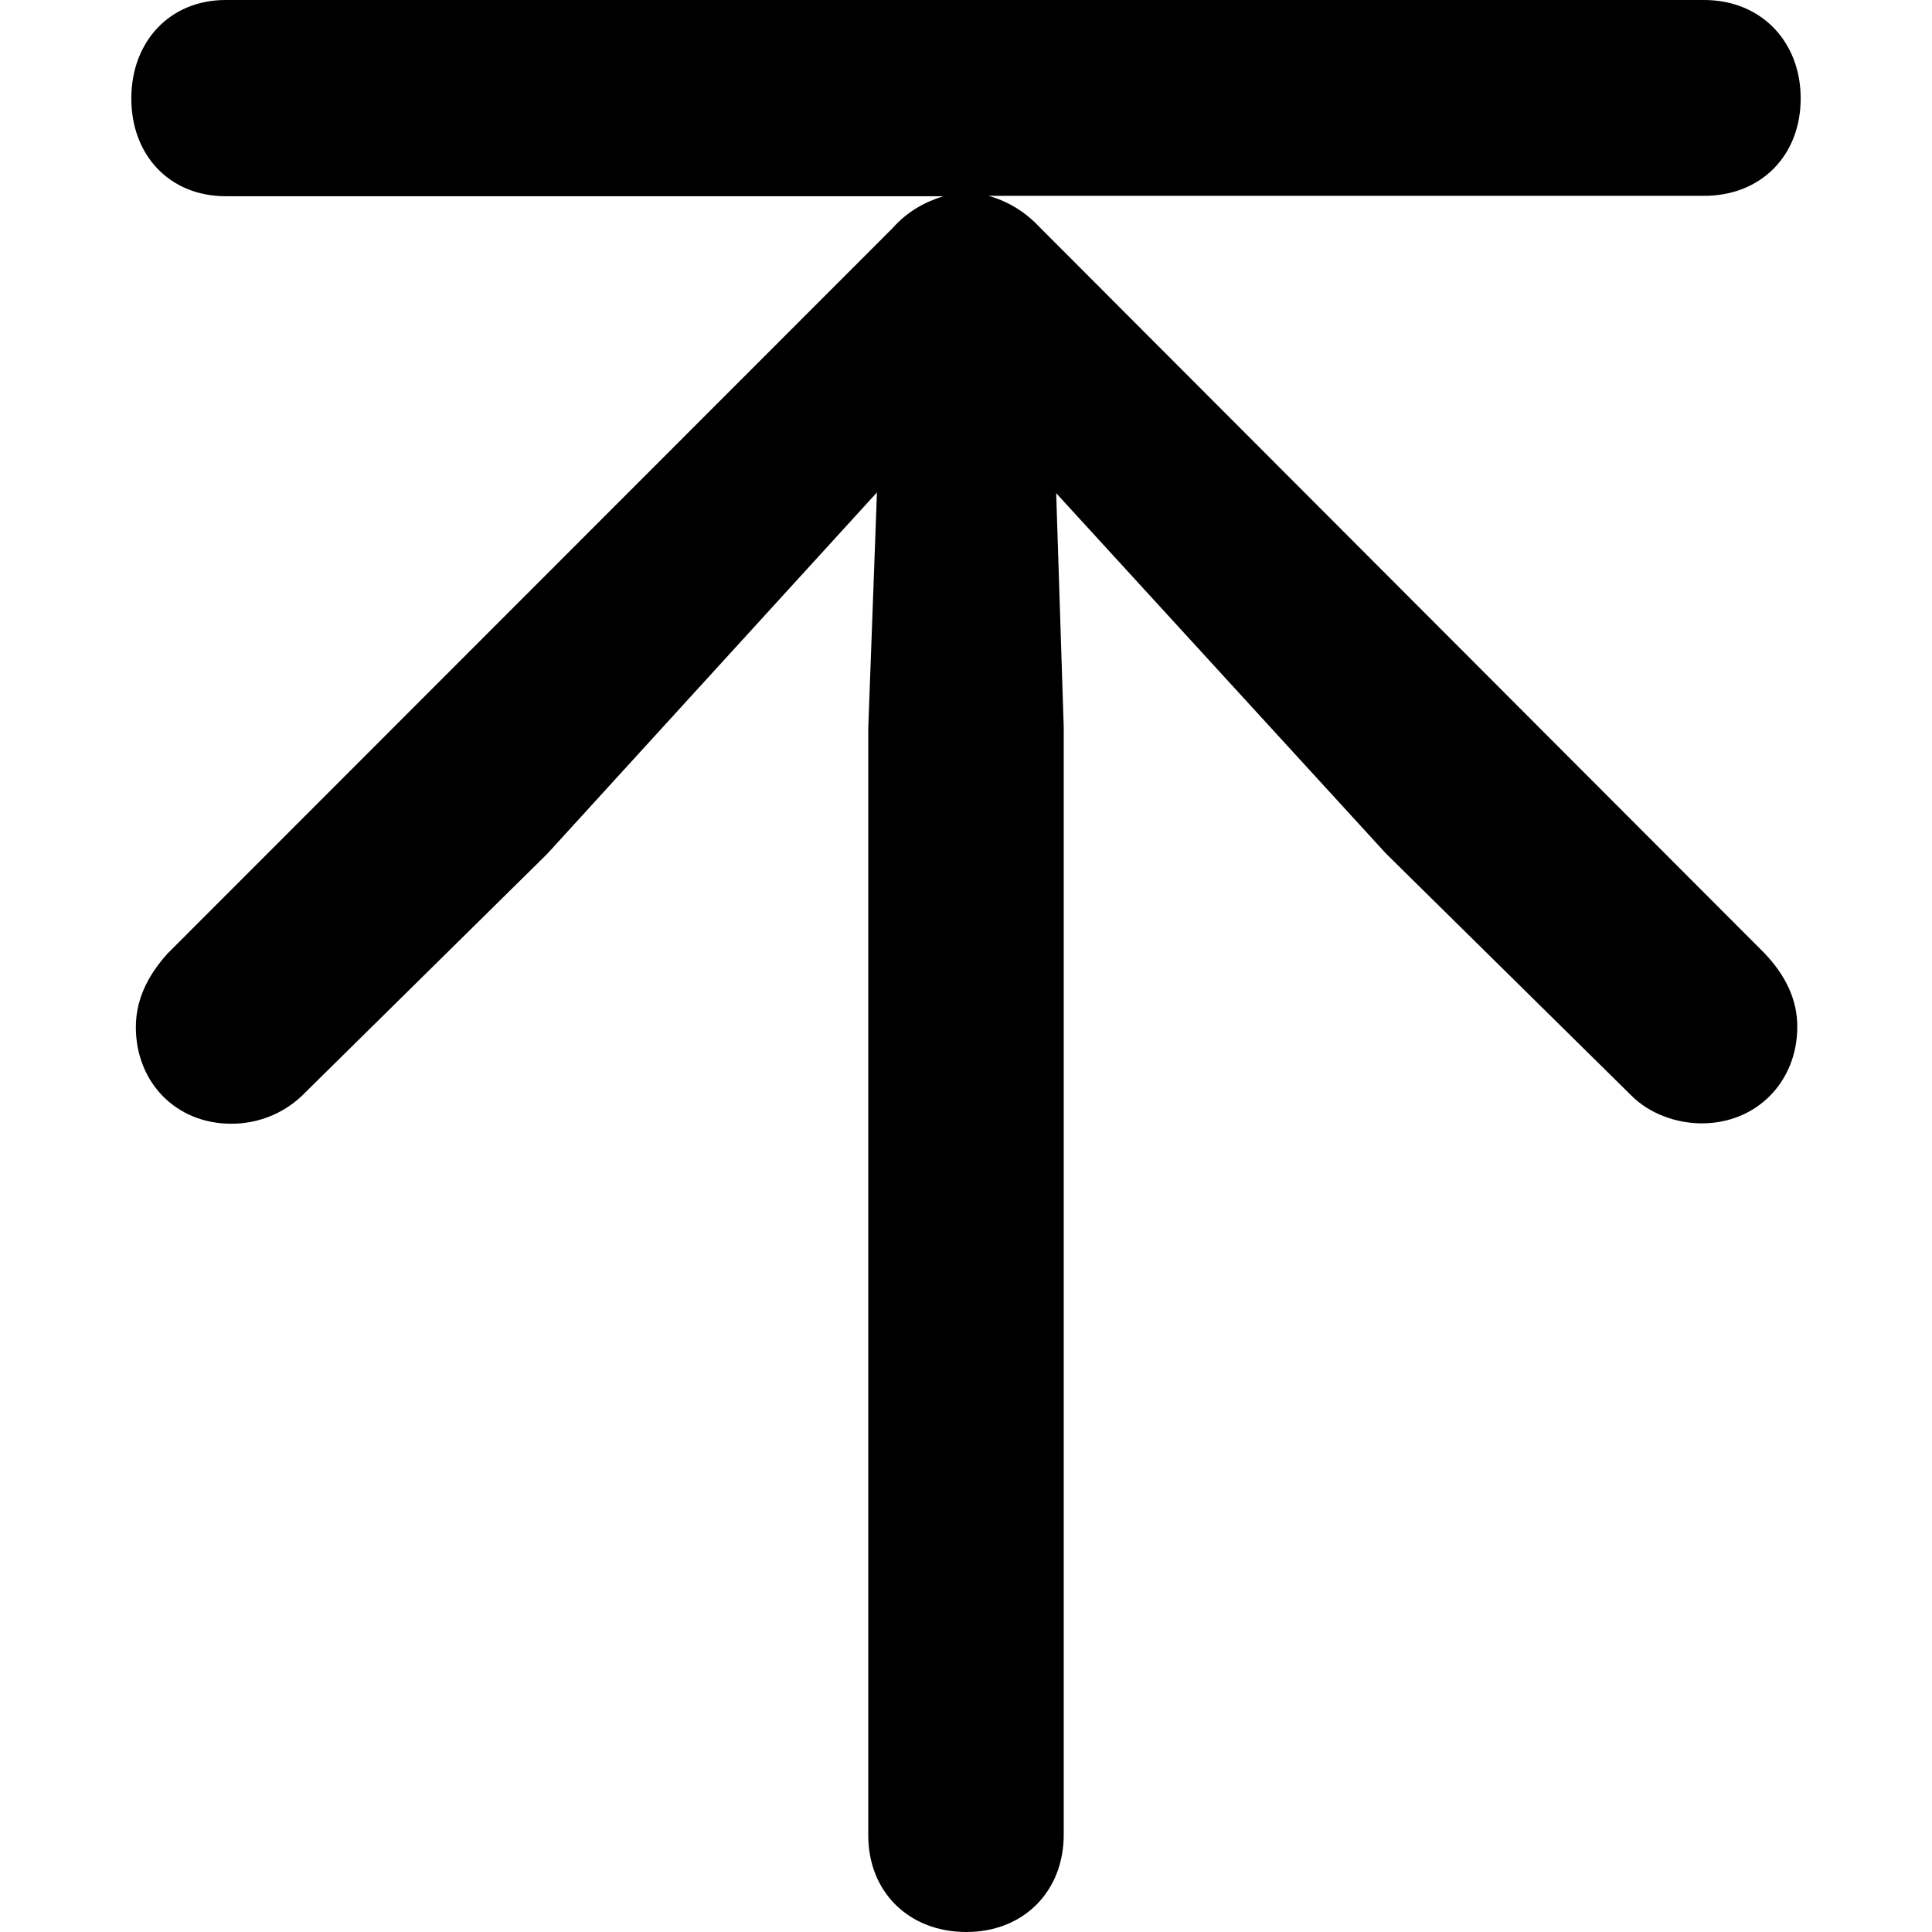 <?xml version="1.0" ?><!-- Generator: Adobe Illustrator 25.0.0, SVG Export Plug-In . SVG Version: 6.00 Build 0)  --><svg xmlns="http://www.w3.org/2000/svg" xmlns:xlink="http://www.w3.org/1999/xlink" version="1.1" id="Layer_1" x="0px" y="0px" viewBox="0 0 512 512" style="enable-background:new 0 0 512 512;" xml:space="preserve">
<path d="M256.1,512c15.1,0,25.8-10.7,25.8-25.8V192.8l-2-62.1l87.4,95.5l65.1,64.2c4.6,4.6,11.6,7.3,18.6,7.3  c14.5,0,25.3-11,25.3-25.6c0-7-2.9-13.4-8.7-19.5l-192-192.3c-4.1-4.4-8.7-7-13.6-8.4h189.6c15.1,0,25.6-10.7,25.6-25.8  C477.2,11,466.7,0,451.6,0H59.8c-14.8,0-25,11-25,26.1C34.8,41.2,45,52,59.8,52H250c-4.9,1.5-9.6,4.1-13.4,8.4L44.4,252.7  c-5.5,6.1-8.4,12.5-8.4,19.5c0,14.5,10.5,25.6,25.3,25.6c7,0,13.6-2.6,18.6-7.3l65.1-64.2l87.4-95.8l-2.3,62.4v293.3  C230,501.3,240.8,512,256.1,512z"/>
</svg>